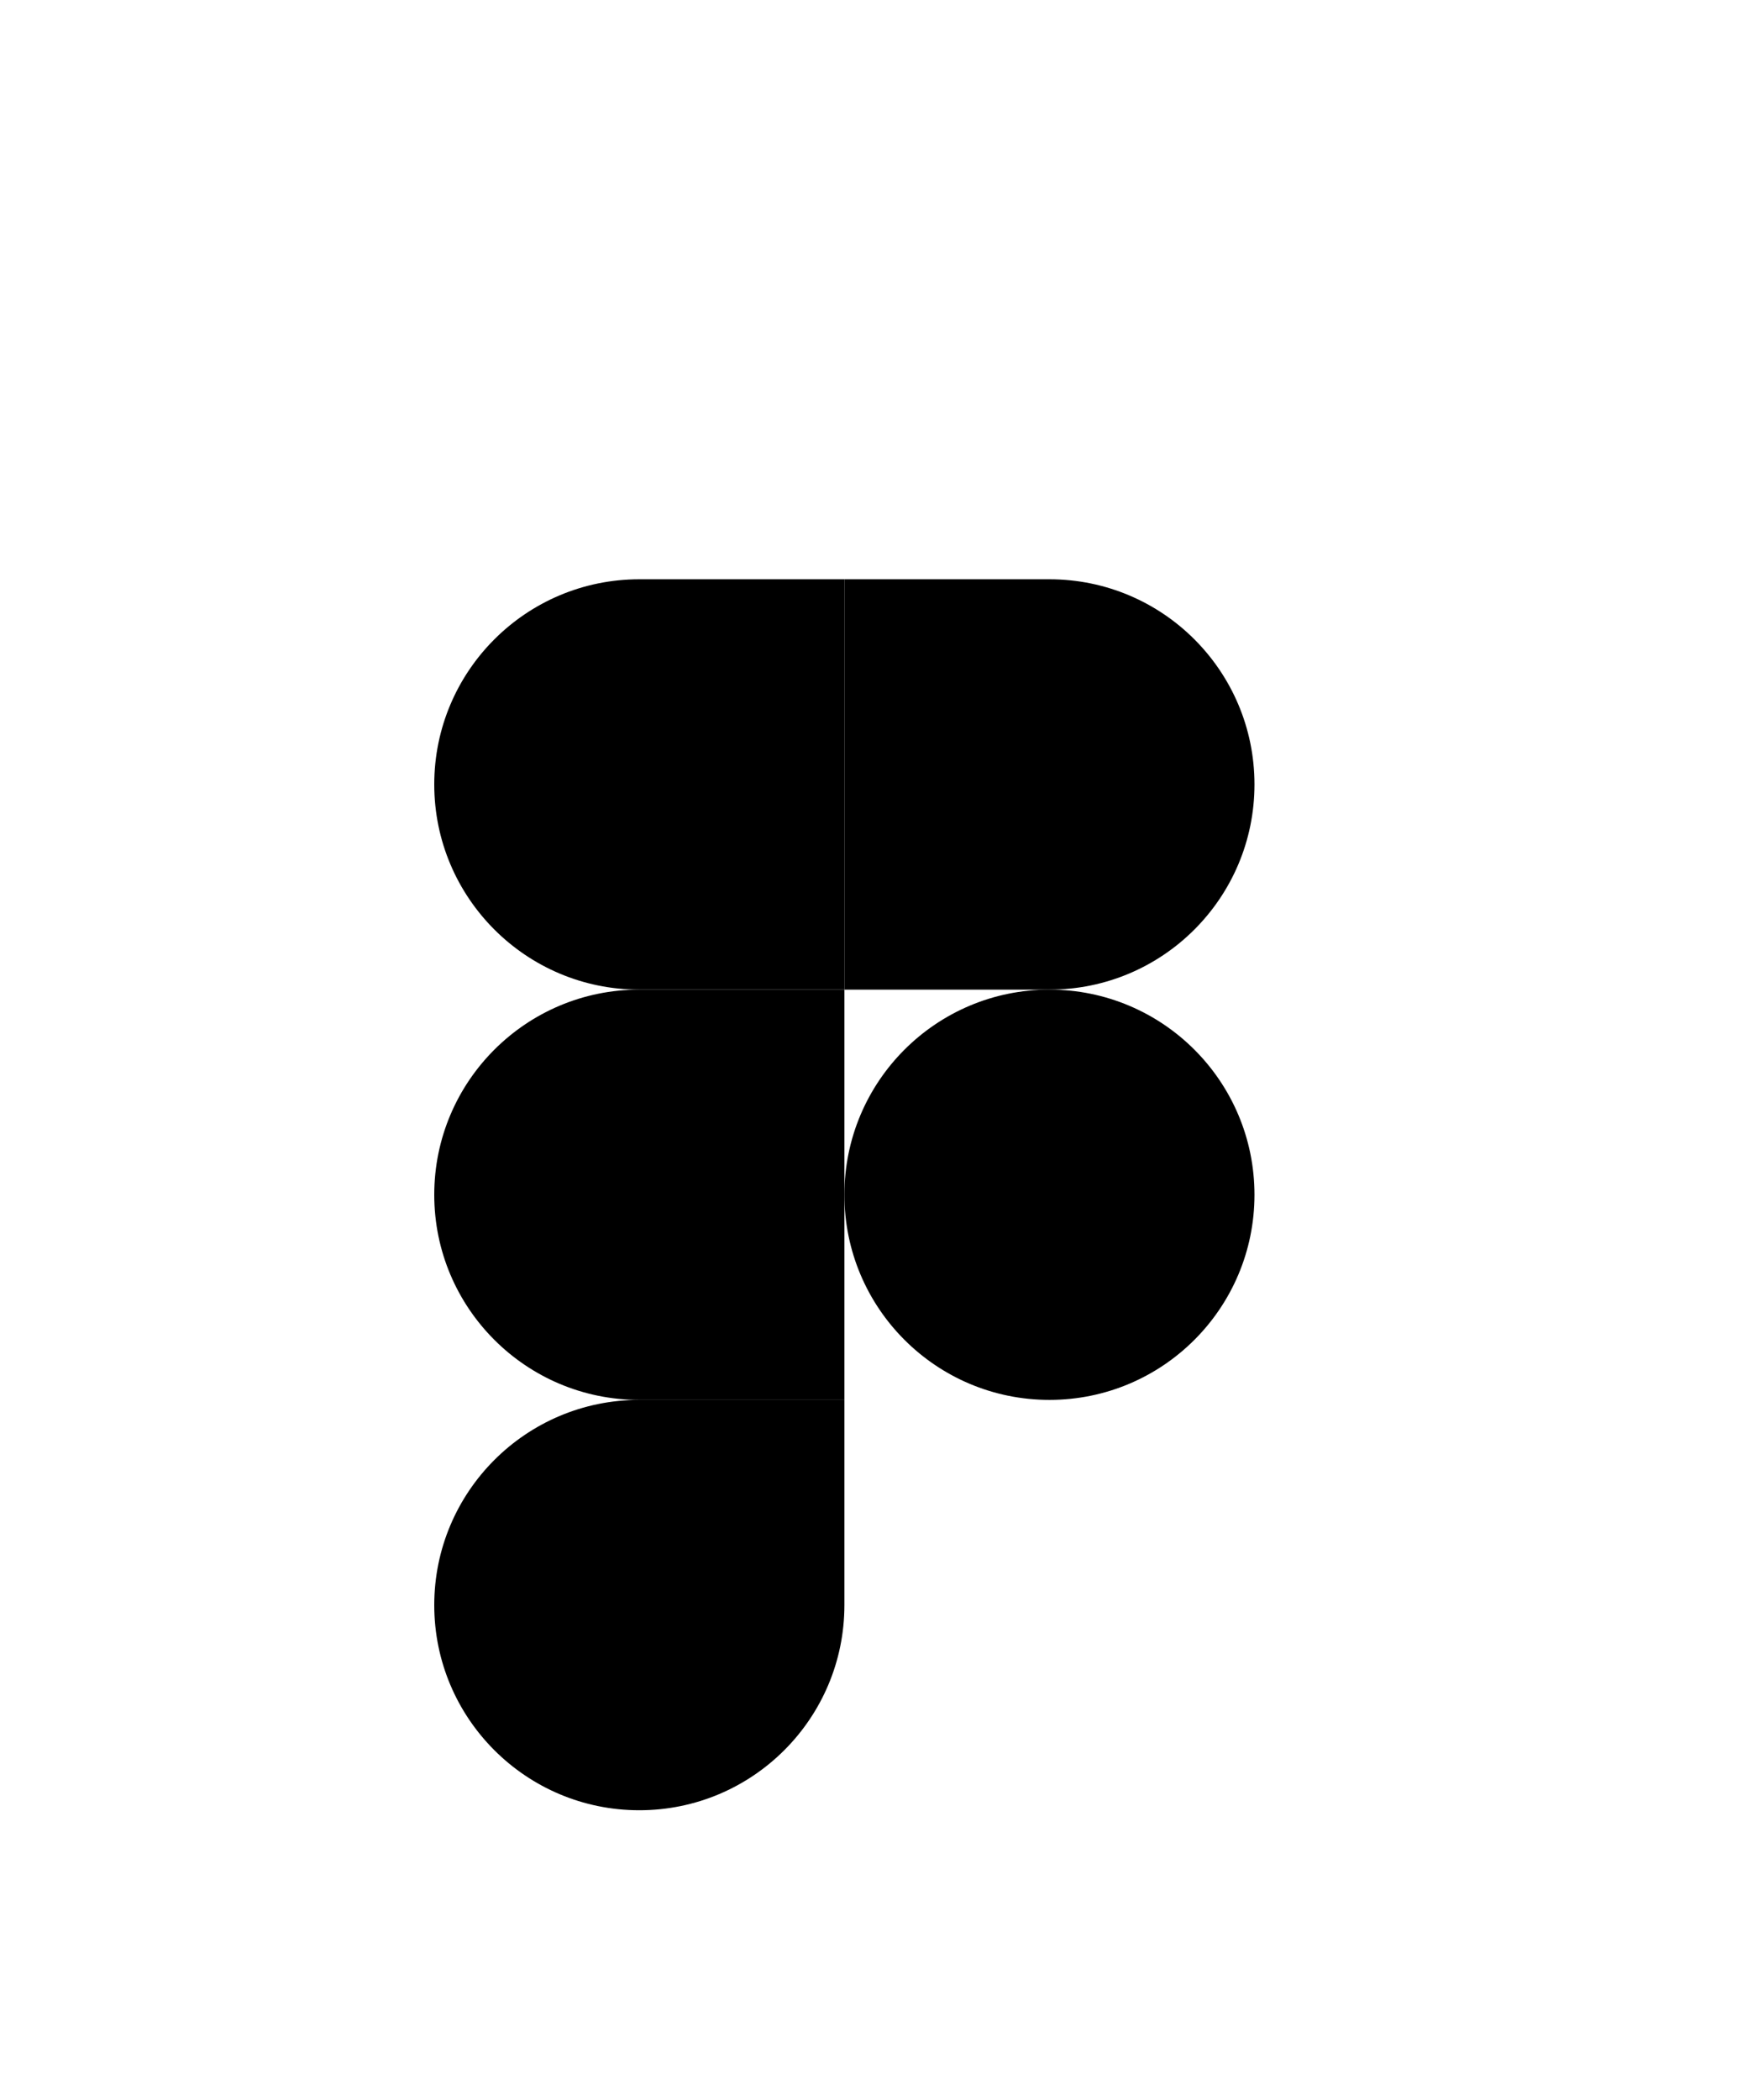 <svg width="24" height="29" viewBox="0 0 24 29" fill="none" xmlns="http://www.w3.org/2000/svg">
<g filter="url(#filter0_d)">
<path d="M11.667 12.5C11.667 10.935 12.935 9.667 14.5 9.667C16.065 9.667 17.333 10.935 17.333 12.5C17.333 14.065 16.065 15.333 14.5 15.333C12.935 15.333 11.667 14.065 11.667 12.5Z" fill="black"/>
<path d="M6 18.167C6 16.602 7.269 15.333 8.833 15.333H11.667V18.167C11.667 19.732 10.398 21 8.833 21C7.269 21 6 19.732 6 18.167Z" fill="black"/>
<path d="M11.667 4V9.667H14.5C16.065 9.667 17.333 8.398 17.333 6.833C17.333 5.269 16.065 4 14.5 4H11.667Z" fill="black"/>
<path d="M6 6.833C6 8.398 7.269 9.667 8.833 9.667H11.667V4L8.833 4C7.269 4 6 5.269 6 6.833Z" fill="black"/>
<path d="M6 12.5C6 14.065 7.269 15.333 8.833 15.333H11.667V9.667H8.833C7.269 9.667 6 10.935 6 12.5Z" fill="black"/>
</g>
<defs>
<filter id="filter0_d" x="-4" y="0" width="32" height="32" filterUnits="userSpaceOnUse" color-interpolation-filters="sRGB">
<feFlood flood-opacity="0" result="BackgroundImageFix"/>
<feColorMatrix in="SourceAlpha" type="matrix" values="0 0 0 0 0 0 0 0 0 0 0 0 0 0 0 0 0 0 127 0"/>
<feOffset dy="4"/>
<feGaussianBlur stdDeviation="2"/>
<feColorMatrix type="matrix" values="0 0 0 0 0 0 0 0 0 0 0 0 0 0 0 0 0 0 0.25 0"/>
<feBlend mode="normal" in2="BackgroundImageFix" result="effect1_dropShadow"/>
<feBlend mode="normal" in="SourceGraphic" in2="effect1_dropShadow" result="shape"/>
</filter>
</defs>
</svg>
